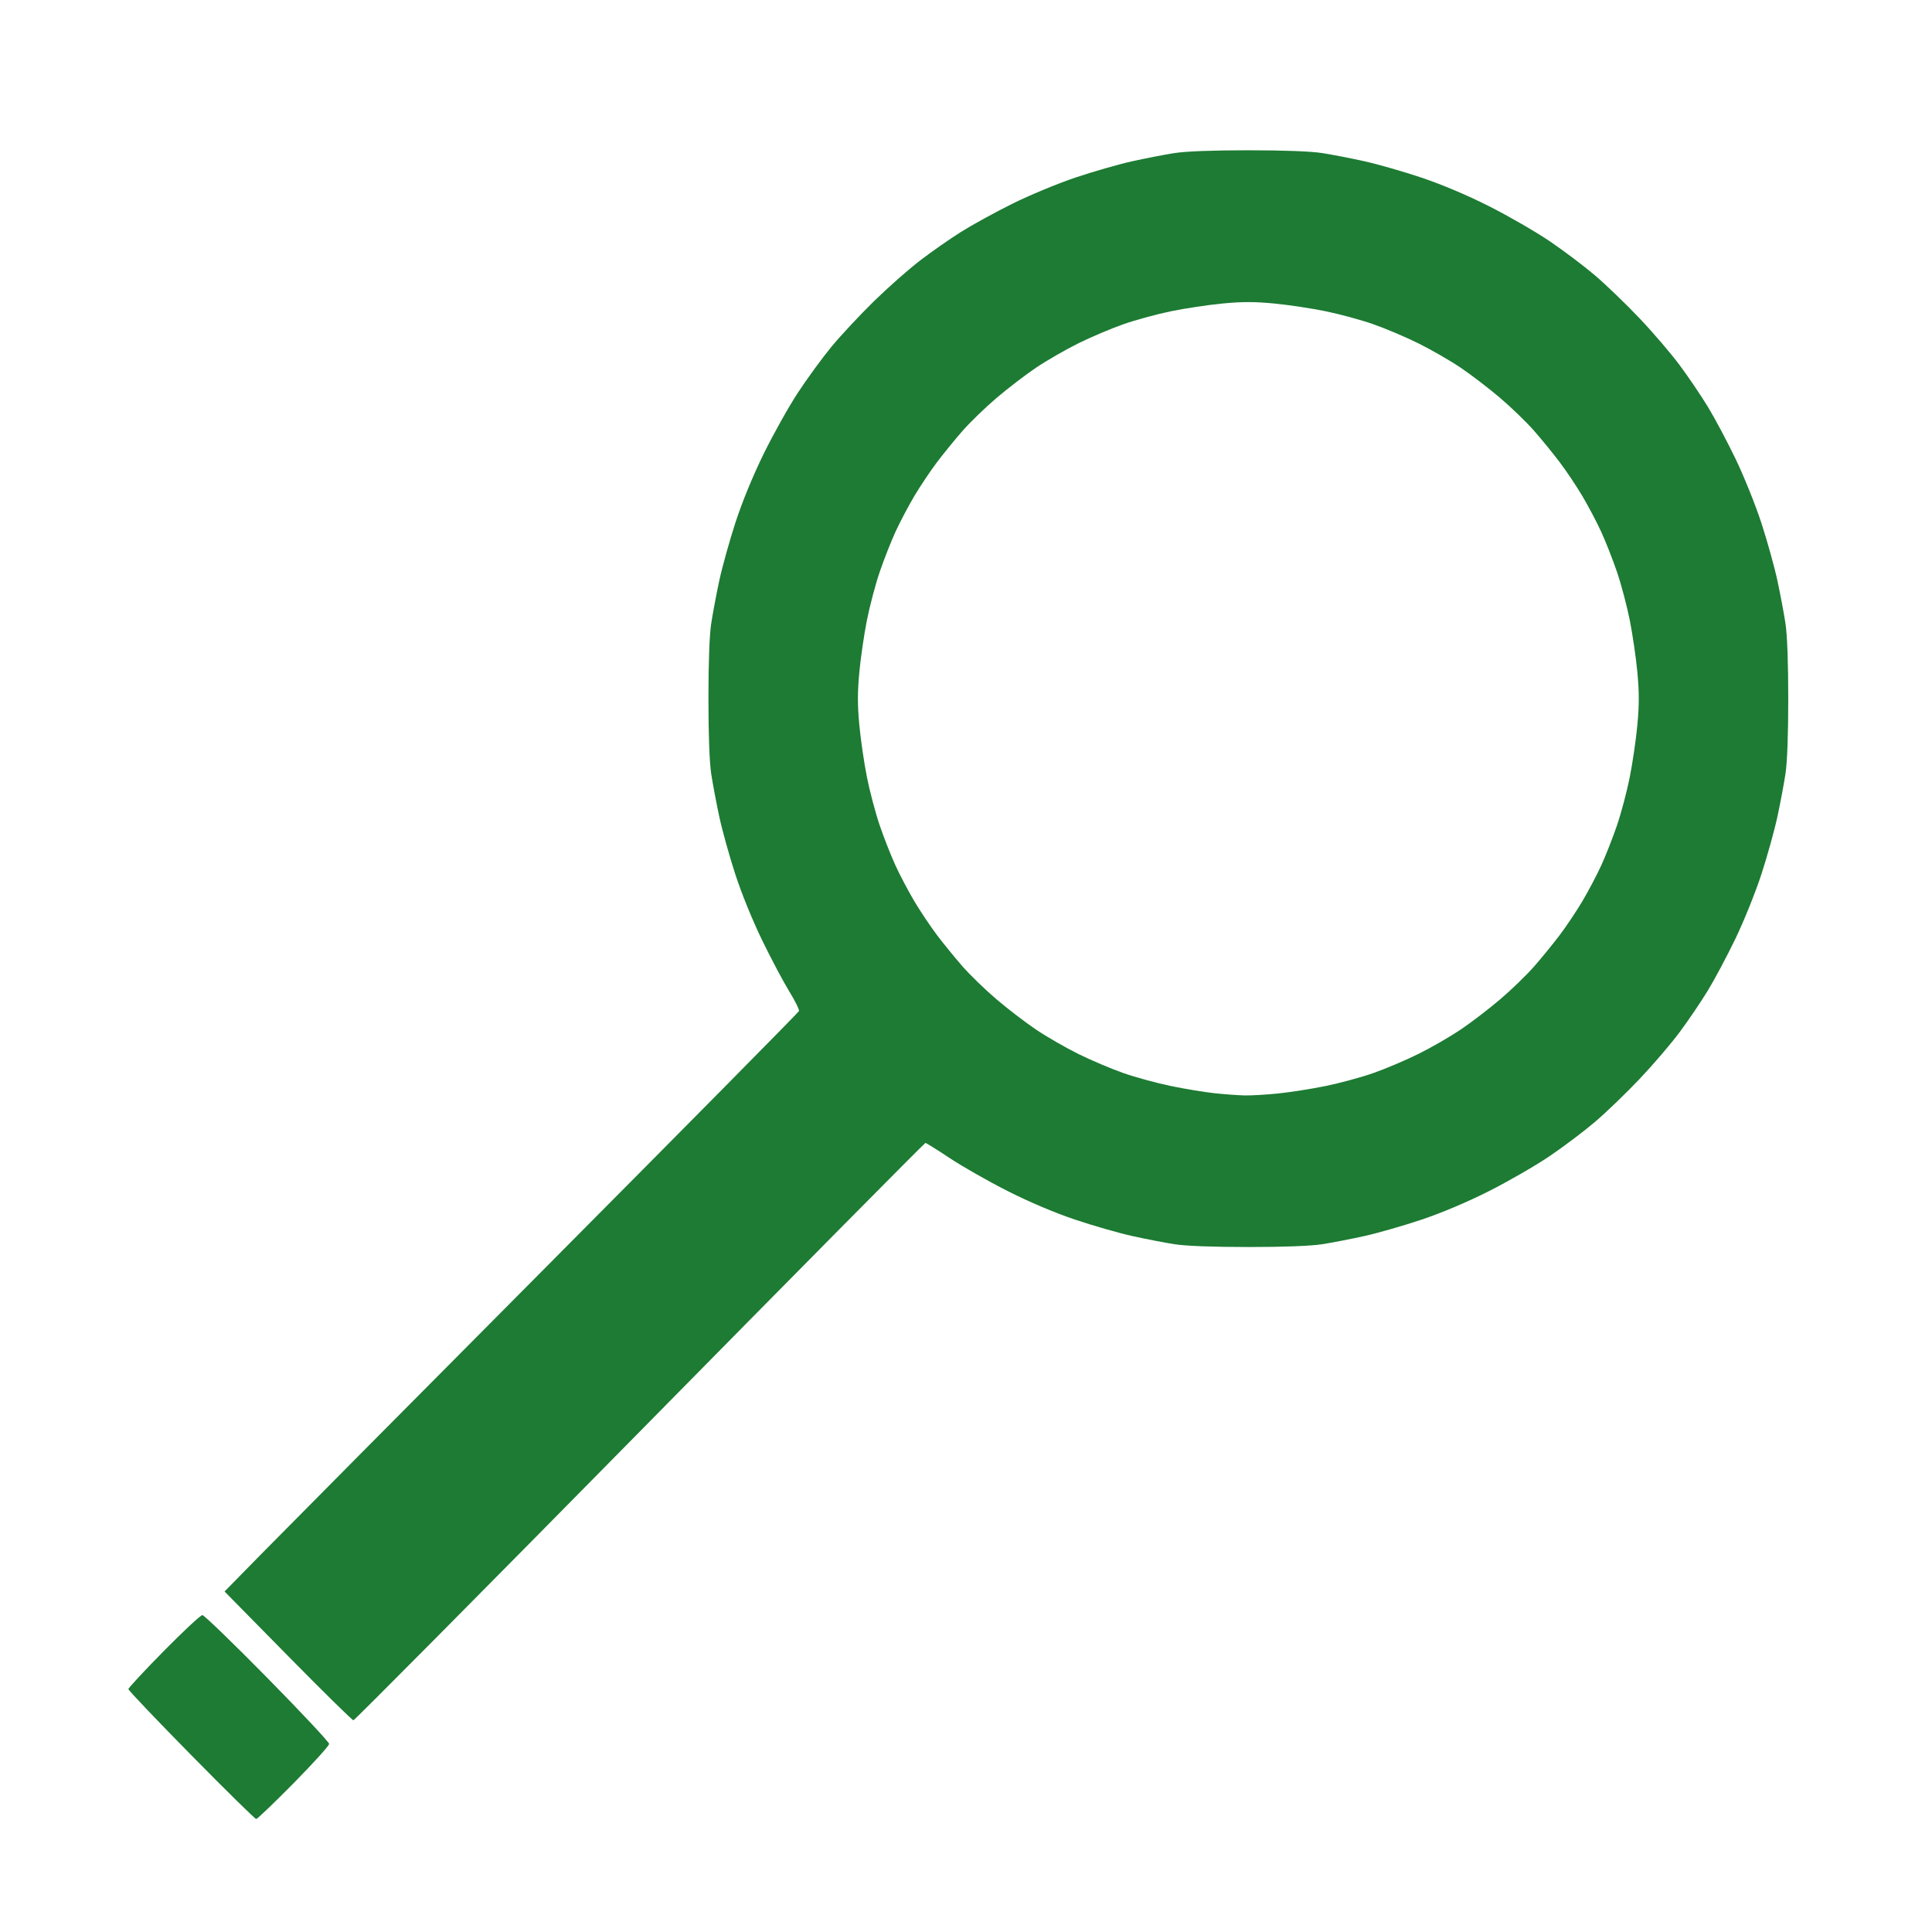 <?xml version="1.0" encoding="UTF-8" standalone="no"?>
<svg
   xmlns:dc="http://purl.org/dc/elements/1.1/"
   xmlns:cc="http://creativecommons.org/ns#"
   xmlns:rdf="http://www.w3.org/1999/02/22-rdf-syntax-ns#"
   xmlns:svg="http://www.w3.org/2000/svg"
   xmlns="http://www.w3.org/2000/svg"
   viewBox="0 0 1440 1440"
   height="1440"
   width="1440"
   id="svg7030"
   version="1.1">
  <defs
     id="defs7034" />
  <path
     id="path7056"
     d="m 190.948,1355.773 c -0.862,0 -22.649,-21.42 -48.415,-47.601 -25.766,-26.18 -46.847,-48.324 -46.847,-49.208 0,-0.884 11.879,-13.657 26.398,-28.385 14.519,-14.727 27.458,-26.777 28.754,-26.777 1.296,0 23.082,21.061 48.415,46.801 25.332,25.741 46.059,47.884 46.059,49.208 0,1.324 -11.879,14.457 -26.398,29.184 -14.519,14.727 -27.104,26.777 -27.966,26.777 z m 72.47,-73.586 c -0.873,0 -22.839,-21.594 -48.814,-47.987 l -47.227,-47.987 26.762,-27.297 c 14.719,-15.013 110.888,-111.936 213.709,-215.384 102.821,-103.448 187.259,-188.911 187.64,-189.919 0.381,-1.007 -2.842,-7.567 -7.162,-14.577 -4.32,-7.01 -13.361,-24.046 -20.091,-37.858 -7.264,-14.906 -15.475,-35.062 -20.203,-49.591 -4.381,-13.463 -9.746,-32.756 -11.922,-42.874 -2.176,-10.118 -4.885,-24.515 -6.019,-31.994 -1.312,-8.646 -2.063,-29.036 -2.063,-55.989 0,-26.954 0.751,-47.344 2.063,-55.989 1.134,-7.479 3.843,-21.876 6.019,-31.994 2.176,-10.118 7.582,-29.536 12.013,-43.151 5.033,-15.465 12.914,-34.675 21,-51.19 7.119,-14.54 18.607,-35.074 25.527,-45.632 6.921,-10.558 18.229,-26.035 25.129,-34.394 6.9,-8.358 21.09,-23.562 31.532,-33.786 10.443,-10.224 25.986,-23.944 34.541,-30.489 8.555,-6.545 22.259,-16.115 30.454,-21.266 8.195,-5.151 25.344,-14.563 38.108,-20.914 12.765,-6.352 34.027,-15.18 47.25,-19.619 13.223,-4.439 32.192,-9.879 42.154,-12.089 9.962,-2.21 24.137,-4.961 31.5,-6.113 8.512,-1.332 28.588,-2.095 55.126,-2.095 26.538,0 46.613,0.763 55.125,2.095 7.363,1.152 21.538,3.903 31.5,6.113 9.962,2.21 29.08,7.701 42.485,12.201 15.226,5.112 34.14,13.116 50.4,21.329 14.315,7.231 34.533,18.898 44.928,25.927 10.395,7.029 25.633,18.514 33.863,25.523 8.229,7.008 23.199,21.42 33.265,32.026 10.066,10.606 23.575,26.393 30.019,35.082 6.444,8.689 15.866,22.608 20.938,30.931 5.072,8.323 14.338,25.741 20.592,38.706 6.253,12.965 14.946,34.561 19.316,47.991 4.37,13.43 9.726,32.697 11.902,42.815 2.176,10.118 4.885,24.515 6.019,31.994 1.311,8.646 2.063,29.036 2.063,55.989 0,26.954 -0.751,47.344 -2.063,55.989 -1.135,7.479 -3.843,21.876 -6.019,31.994 -2.176,10.118 -7.532,29.385 -11.902,42.815 -4.37,13.43 -13.062,35.026 -19.316,47.991 -6.254,12.965 -15.52,30.382 -20.592,38.706 -5.072,8.323 -14.494,22.242 -20.938,30.931 -6.444,8.689 -19.953,24.475 -30.019,35.082 -10.066,10.606 -25.035,25.018 -33.265,32.026 -8.229,7.008 -23.468,18.493 -33.863,25.523 -10.395,7.029 -30.613,18.697 -44.928,25.927 -16.26,8.213 -35.174,16.218 -50.4,21.329 -13.405,4.5 -32.523,9.991 -42.485,12.201 -9.962,2.21 -24.137,4.961 -31.5,6.113 -8.512,1.332 -28.588,2.095 -55.125,2.095 -26.538,0 -46.613,-0.763 -55.126,-2.095 -7.363,-1.152 -21.538,-3.903 -31.5,-6.113 -9.962,-2.21 -29.08,-7.701 -42.485,-12.201 -15.336,-5.149 -34.023,-13.068 -50.4,-21.36 -14.315,-7.247 -33.687,-18.271 -43.048,-24.497 -9.361,-6.226 -17.513,-11.32 -18.115,-11.32 -0.602,0 -96.42,96.822 -212.93,215.159 -116.509,118.338 -212.549,215.159 -213.422,215.159 z M 927.521,816.463 c 4.889,0.117 16.229,-0.539 25.2,-1.458 8.971,-0.919 24.857,-3.415 35.303,-5.546 10.446,-2.131 26.393,-6.458 35.438,-9.614 9.045,-3.156 24.242,-9.601 33.771,-14.321 9.529,-4.72 23.704,-12.89 31.5,-18.154 7.796,-5.264 21.001,-15.376 29.343,-22.472 8.343,-7.096 19.758,-18.144 25.368,-24.552 5.61,-6.408 14.184,-16.924 19.054,-23.369 4.87,-6.445 12.455,-17.771 16.854,-25.169 4.399,-7.398 10.732,-19.401 14.074,-26.674 3.341,-7.273 8.64,-20.741 11.775,-29.928 3.135,-9.187 7.428,-25.384 9.54,-35.993 2.112,-10.609 4.662,-28.108 5.666,-38.886 1.385,-14.861 1.385,-24.331 0,-39.193 -1.004,-10.778 -3.554,-28.277 -5.666,-38.886 -2.112,-10.609 -6.405,-26.806 -9.54,-35.993 -3.135,-9.187 -8.434,-22.654 -11.775,-29.928 -3.341,-7.273 -9.674,-19.277 -14.074,-26.674 -4.399,-7.398 -11.984,-18.723 -16.854,-25.169 -4.87,-6.445 -13.445,-16.961 -19.054,-23.369 -5.61,-6.408 -17.025,-17.456 -25.368,-24.552 -8.342,-7.096 -21.547,-17.208 -29.343,-22.472 -7.796,-5.264 -21.971,-13.433 -31.5,-18.154 -9.529,-4.72 -24.726,-11.165 -33.771,-14.321 -9.045,-3.156 -24.992,-7.493 -35.438,-9.638 -10.446,-2.145 -27.674,-4.735 -38.286,-5.755 -14.632,-1.407 -23.956,-1.407 -38.588,0 -10.612,1.02 -27.84,3.61 -38.286,5.755 -10.446,2.145 -26.393,6.482 -35.438,9.638 -9.045,3.156 -24.242,9.601 -33.771,14.321 -9.529,4.72 -23.704,12.89 -31.5,18.154 -7.796,5.264 -21.001,15.376 -29.343,22.472 -8.343,7.096 -19.758,18.144 -25.368,24.552 -5.61,6.408 -14.184,16.924 -19.054,23.369 -4.87,6.445 -12.454,17.771 -16.854,25.169 -4.399,7.398 -10.733,19.401 -14.074,26.674 -3.341,7.273 -8.64,20.741 -11.775,29.928 -3.135,9.187 -7.428,25.384 -9.54,35.993 -2.112,10.609 -4.662,28.108 -5.666,38.886 -1.385,14.861 -1.385,24.331 0,39.193 1.004,10.778 3.554,28.277 5.666,38.886 2.112,10.609 6.405,26.806 9.54,35.993 3.135,9.187 8.434,22.654 11.775,29.928 3.341,7.273 9.674,19.277 14.074,26.674 4.399,7.398 11.984,18.723 16.854,25.169 4.87,6.445 13.445,16.961 19.054,23.369 5.61,6.408 17.025,17.456 25.368,24.552 8.343,7.096 21.547,17.208 29.343,22.472 7.796,5.264 21.971,13.433 31.5,18.154 9.529,4.72 24.726,11.165 33.771,14.321 9.045,3.156 25.028,7.503 35.518,9.66 10.49,2.157 25.06,4.557 32.38,5.334 7.319,0.776 17.308,1.507 22.197,1.624 z"
     style="fill:#1d7b33;fill-opacity:1;stroke-width:1.587" />
  <path
     id="path7048"
     d=""
     style="fill:#000000;stroke-width:1.333" />
</svg>
